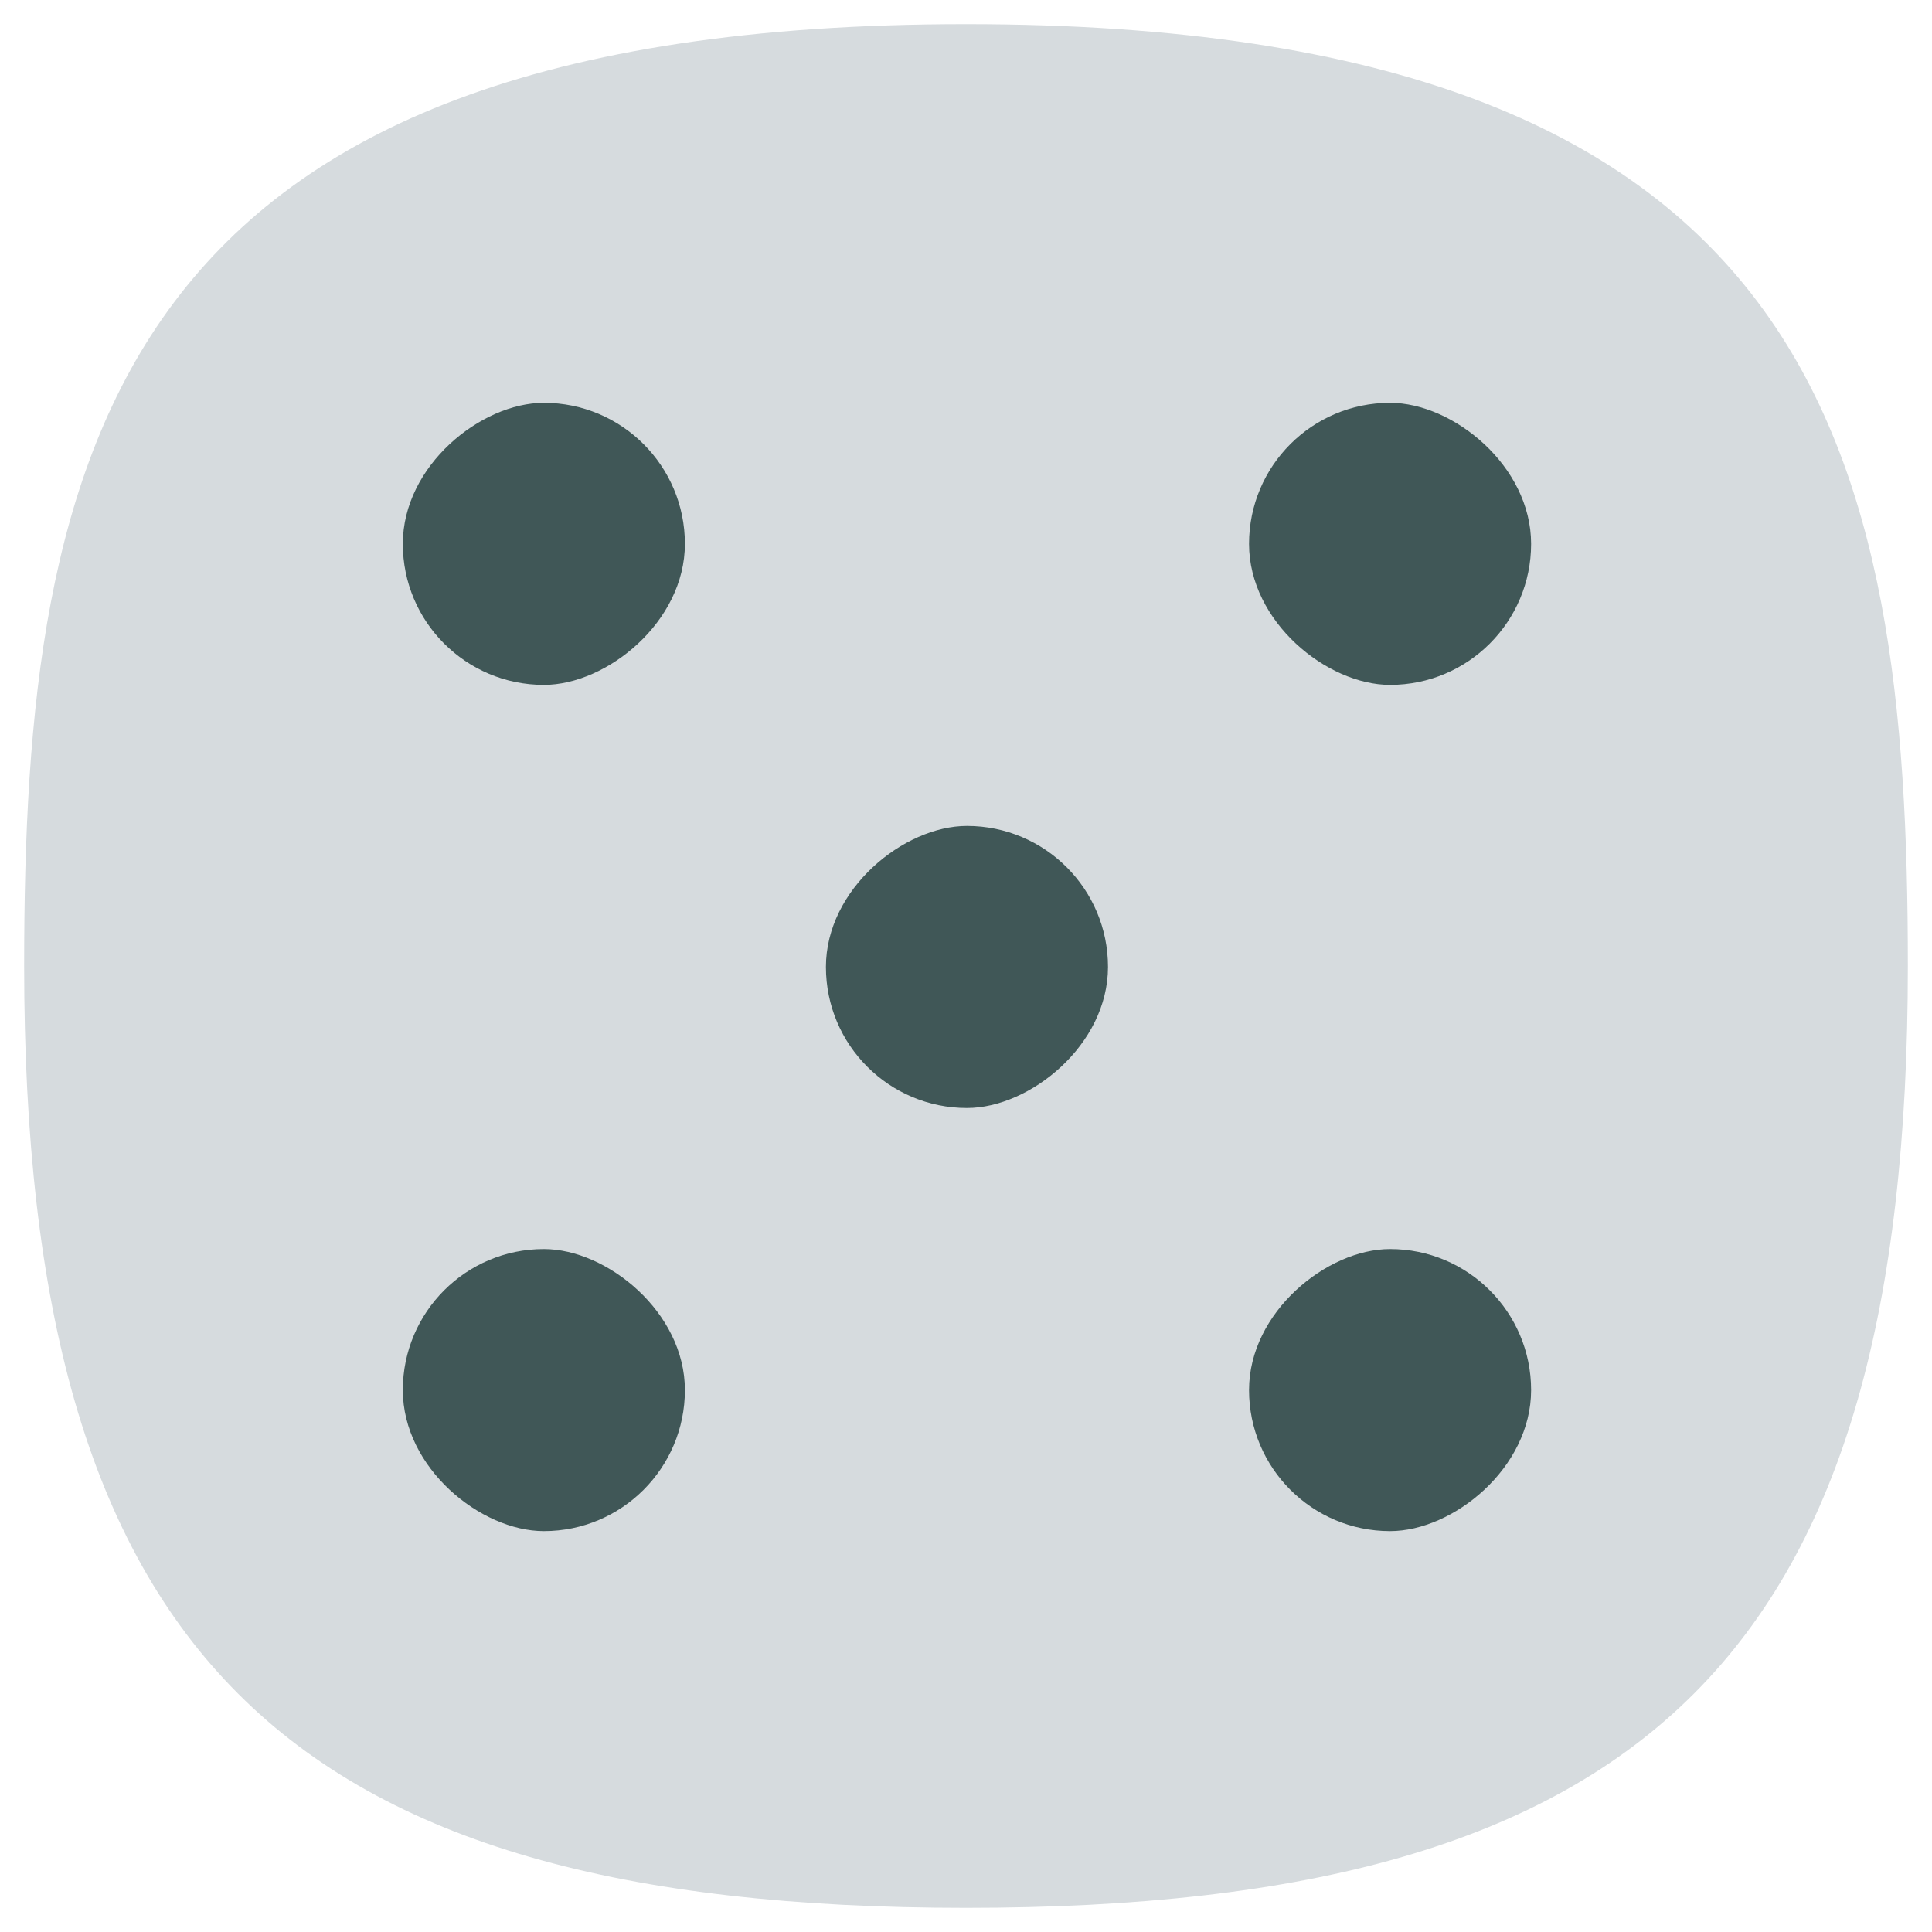 <svg xmlns="http://www.w3.org/2000/svg" width="24" height="24" fill="none">
<path d="M50 5C9.09 5 5 25.455 5 50c0 32.727 12.273 45 45 45s45-12.273 45-45c0-24.545-4.09-45-45-45" style="font-variation-settings:normal;display:inline;opacity:1;vector-effect:none;fill:#d6dbde;fill-opacity:1;stroke-width:4.567;stroke-linecap:butt;stroke-linejoin:miter;stroke-miterlimit:4;stroke-dasharray:none;stroke-dashoffset:0;stroke-opacity:1;-inkscape-stroke:none;stop-color:#000;stop-opacity:1" transform="translate(-1 -1)scale(.26)"/>
<g fill="#405757" transform="translate(1.5 1.5)scale(.438)">
<rect width="8" height="8" x="-16" y="8" rx="4" ry="4" transform="rotate(-90)"/>
<rect width="8" height="8" x="-28" y="20" rx="4" ry="4" transform="rotate(-90)"/>
<rect width="8" height="8" x="-40" y="32" rx="4" ry="4" transform="rotate(-90)"/>
<rect width="8" height="8" x="-40" y="-16" rx="4" ry="4" transform="scale(1 -1)rotate(90)"/>
<rect width="8" height="8" x="-16" y="-40" rx="4" ry="4" transform="scale(1 -1)rotate(90)"/>
</g>
</svg>

